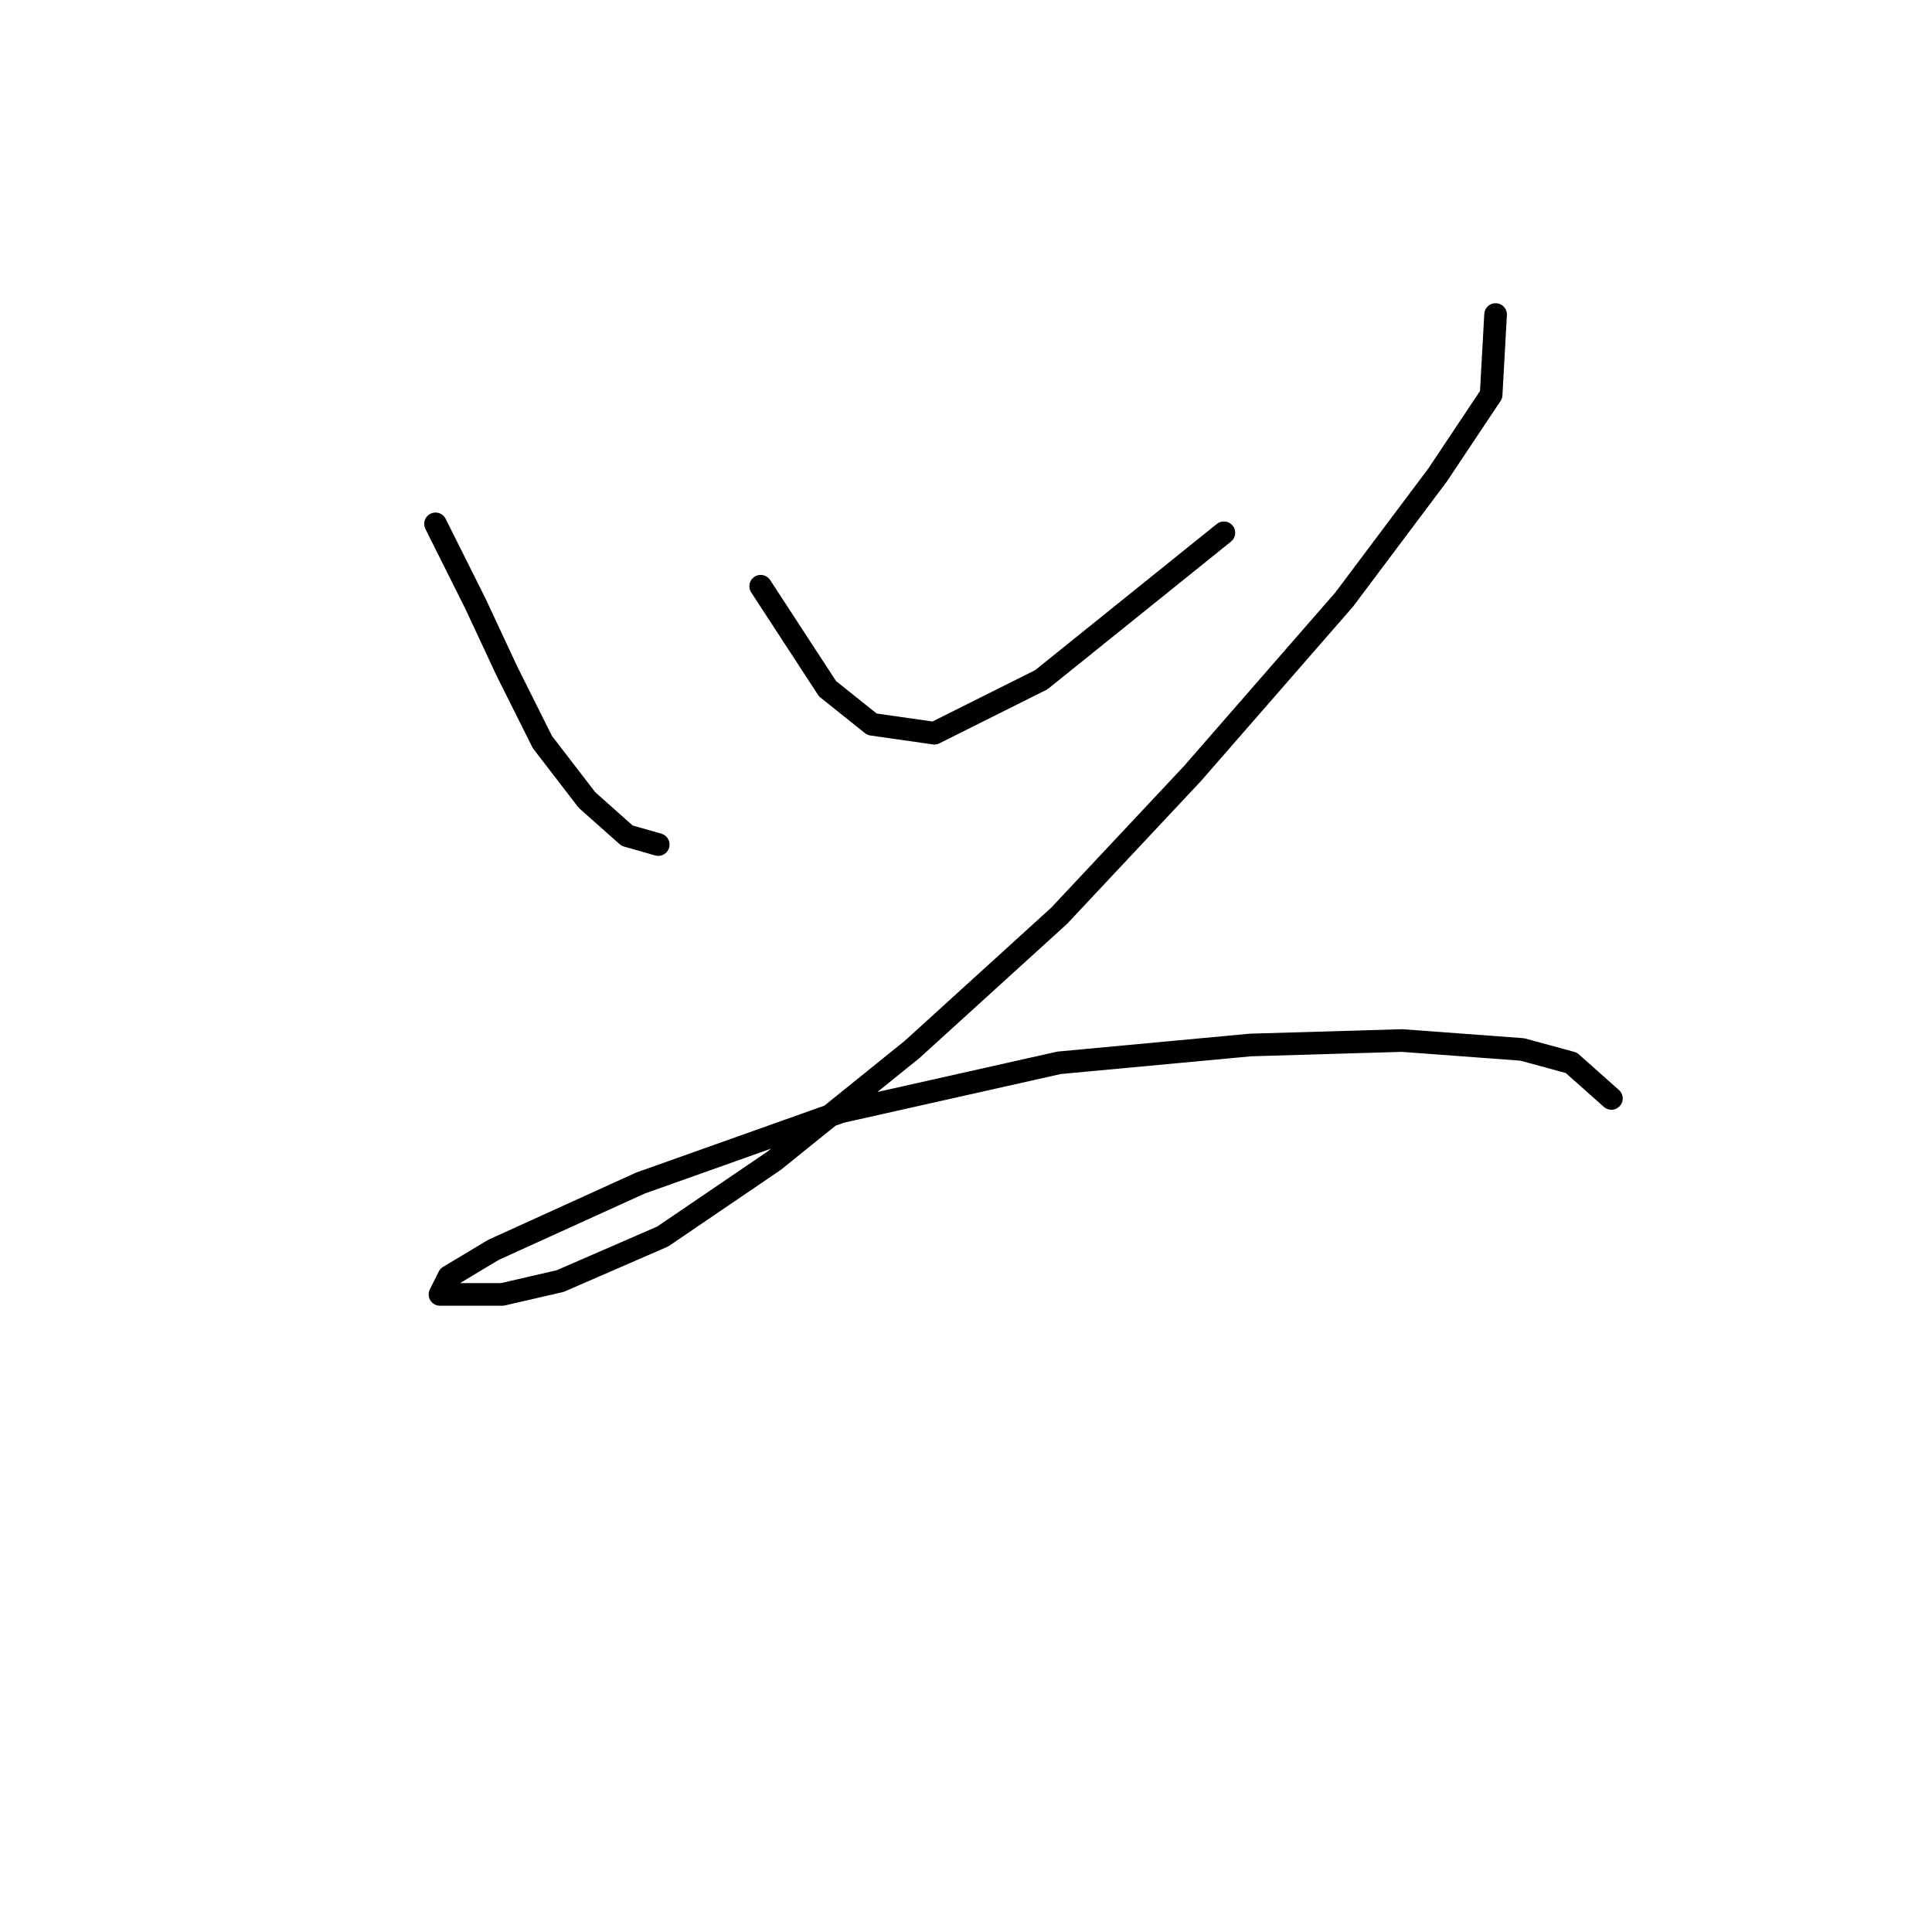 <?xml version="1.0" standalone="no"?>
    <svg width="256" height="256" xmlns="http://www.w3.org/2000/svg" version="1.1">
    <polyline stroke="black" stroke-width="3" stroke-linecap="round" fill="transparent" stroke-linejoin="round" points="57.709 69.415 63.021 80.038 67.152 88.891 71.874 98.334 77.776 106.006 83.087 110.728 87.219 111.908 87.219 111.908 " />
        <polyline stroke="black" stroke-width="3" stroke-linecap="round" fill="transparent" stroke-linejoin="round" points="100.793 77.677 109.646 91.252 115.547 95.973 123.81 97.154 137.974 90.071 162.172 70.595 162.172 70.595 " />
        <polyline stroke="black" stroke-width="3" stroke-linecap="round" fill="transparent" stroke-linejoin="round" points="198.173 41.676 197.583 52.3 190.501 62.923 178.107 79.448 158.041 102.465 140.335 121.351 120.859 139.057 102.563 153.811 87.809 163.844 74.234 169.746 66.562 171.517 60.66 171.517 58.3 171.517 59.48 169.156 65.382 165.615 84.858 156.762 111.416 147.319 140.335 140.827 165.713 138.466 185.779 137.876 201.714 139.057 208.206 140.827 213.518 145.549 213.518 145.549 " />
        </svg>